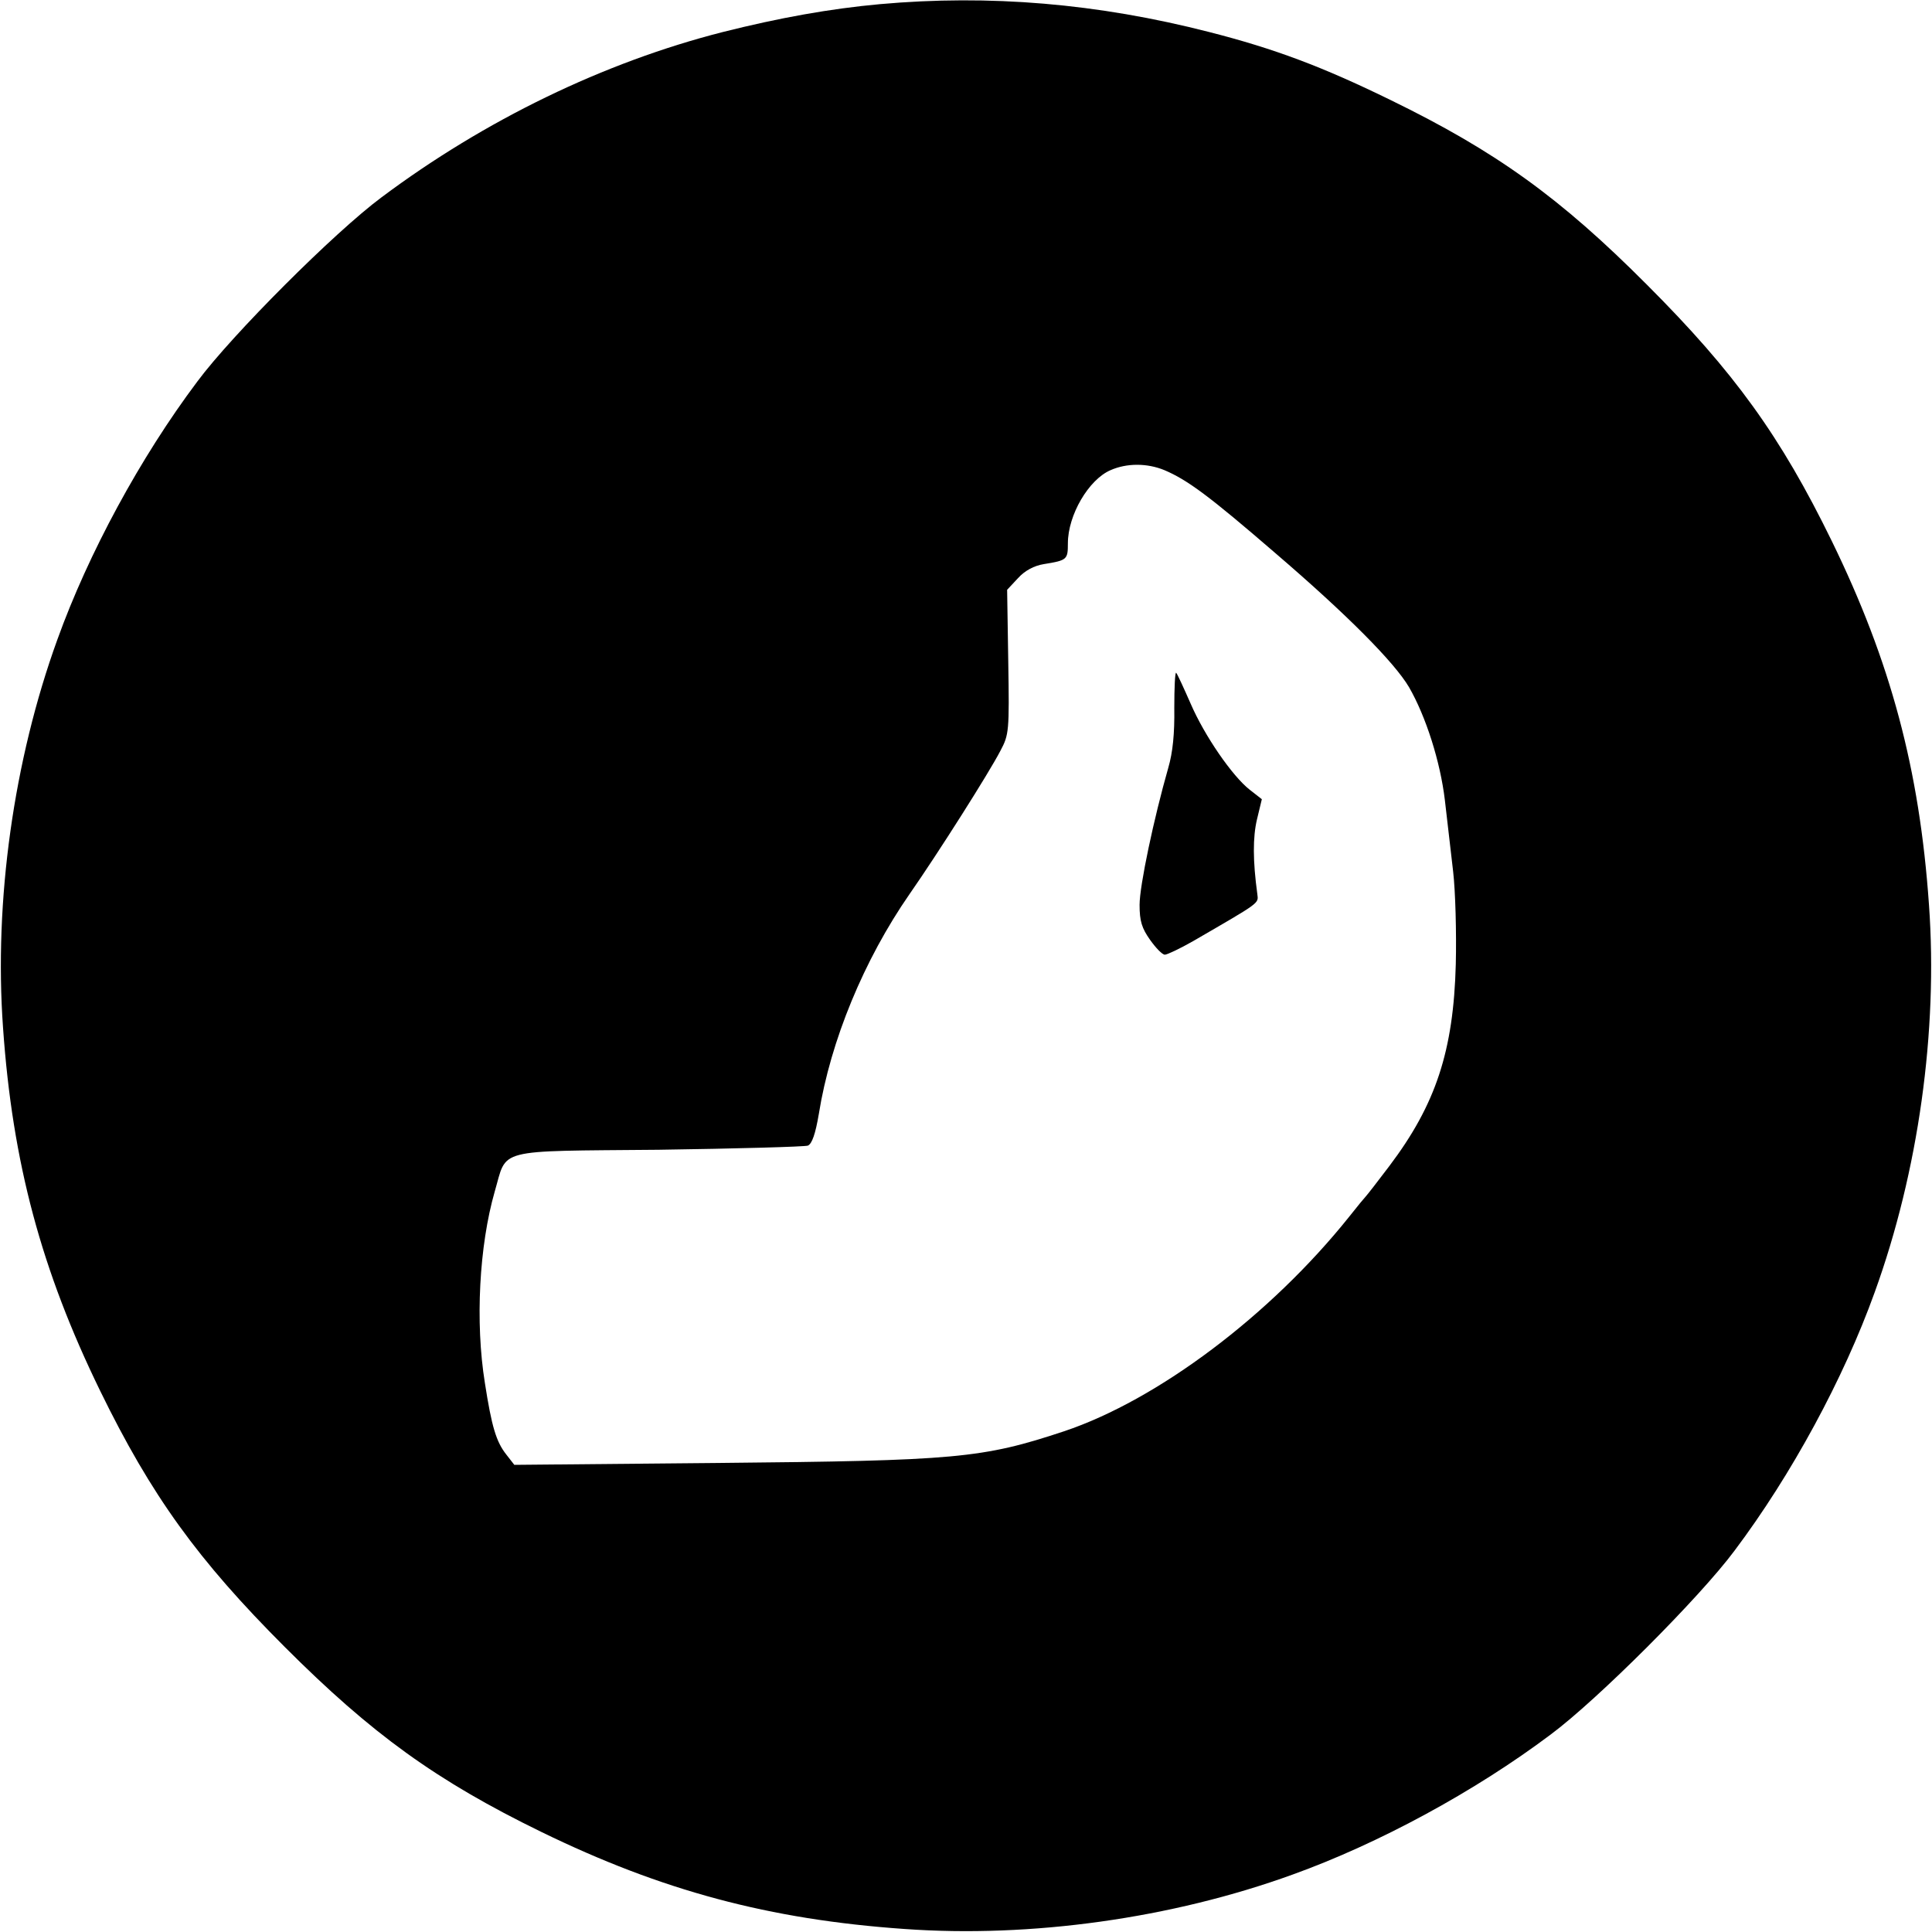 <?xml version="1.0" standalone="no"?>
<!DOCTYPE svg PUBLIC "-//W3C//DTD SVG 20010904//EN"
 "http://www.w3.org/TR/2001/REC-SVG-20010904/DTD/svg10.dtd">
<svg version="1.0" xmlns="http://www.w3.org/2000/svg"
 width="512pt" height="512pt" viewBox="0 0 512 512"
 preserveAspectRatio="xMidYMid meet">
<g transform="translate(0,512) scale(0.1,-0.1)"
fill="#000000" stroke="none">
<path d="M2332 5109 c-132 -12 -266 -36 -417 -74 -314 -80 -630 -233 -904
-438 -124 -92 -396 -364 -488 -488 -151 -201 -289 -456 -371 -684 -116 -320
-168 -693 -144 -1028 25 -359 102 -644 257 -962 136 -279 260 -450 490 -680
230 -230 401 -354 680 -490 318 -155 603 -232 962 -257 335 -24 708 28 1028
144 228 82 483 220 684 371 124 92 396 364 488 488 151 201 289 456 371 684
116 320 168 693 144 1027 -25 360 -102 645 -257 963 -136 279 -260 450 -490
680 -230 231 -401 354 -680 490 -182 89 -308 136 -480 180 -296 76 -583 100
-873 74z m754 -1235 c61 -26 118 -68 294 -220 190 -163 315 -289 354 -355 45
-78 83 -198 95 -299 6 -52 16 -138 22 -190 6 -52 9 -162 7 -245 -6 -230 -53
-372 -176 -535 -31 -41 -59 -77 -62 -80 -3 -3 -23 -27 -45 -55 -208 -260 -507
-485 -755 -568 -217 -72 -286 -78 -916 -84 l-541 -5 -21 27 c-27 34 -39 74
-57 190 -26 161 -15 364 26 507 34 116 -4 107 434 111 209 3 387 8 396 11 11
5 20 31 29 84 31 194 120 409 240 582 76 109 211 322 241 380 23 43 24 52 21
236 l-3 191 29 31 c18 20 43 33 68 37 62 10 64 12 64 55 0 75 55 169 113 194
43 19 97 19 143 0z"/>
<path d="M3112 3244 c1 -68 -4 -118 -16 -159 -38 -133 -76 -312 -76 -363 0
-43 6 -62 28 -93 15 -21 32 -39 39 -39 6 0 40 16 75 36 181 105 173 99 170
125 -12 88 -12 150 -1 197 l13 54 -32 25 c-46 36 -120 143 -157 229 -18 41
-35 78 -38 81 -3 3 -5 -39 -5 -93z"/>
</g>
</svg>
